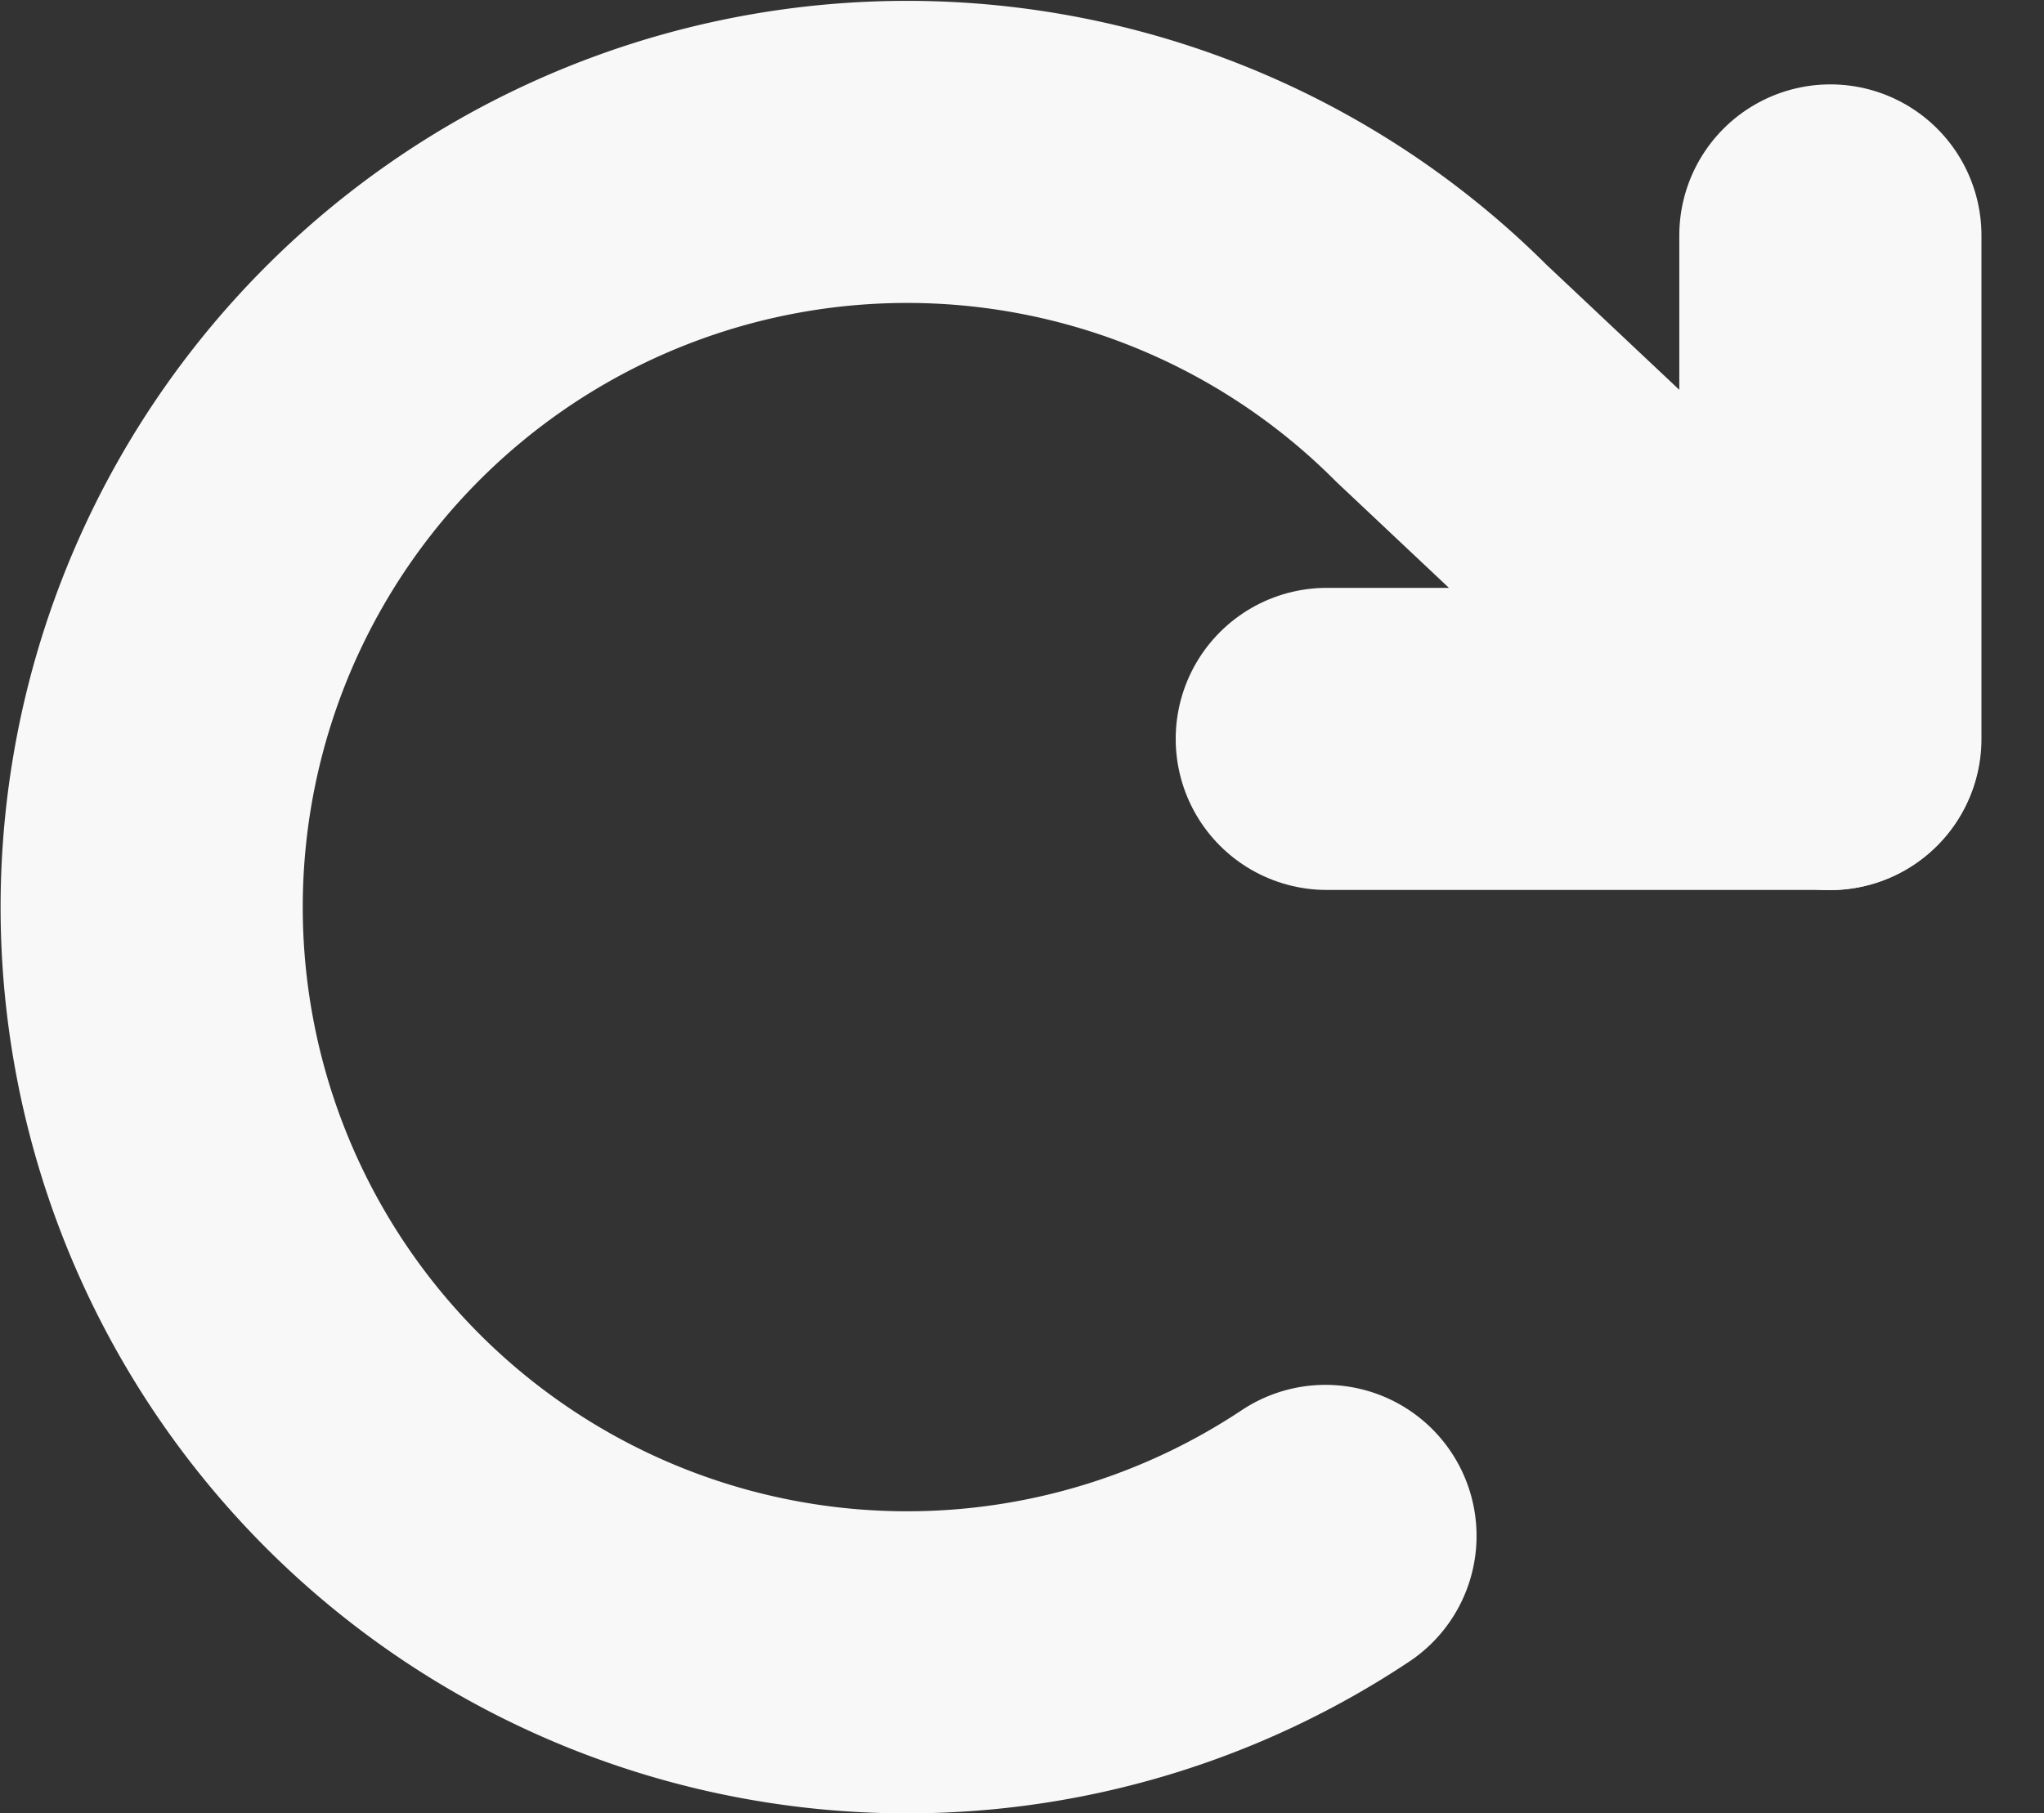 <svg xmlns="http://www.w3.org/2000/svg" width="20.294" height="18.007" viewBox="0 0 20.294 18.007">
  <rect x="0" y="0" width="20.294" height="18.007" fill="#333333" stroke="none"/>
  <g id="reload" transform="translate(-245.49 -469.494)">
    <path id="Path_14" data-name="Path 14" d="M263.663,471.832v5h-5" fill="none" stroke="#f8f8f8" stroke-linecap="round" stroke-linejoin="round" stroke-width="3"/>
    <path id="Path_15" data-name="Path 15" d="M258.65,484.747A7.5,7.5,0,1,1,259.8,473.2l3.858,3.634" fill="none" stroke="#f8f8f8" stroke-linecap="round" stroke-linejoin="round" stroke-width="3"/>
  </g>
</svg>
